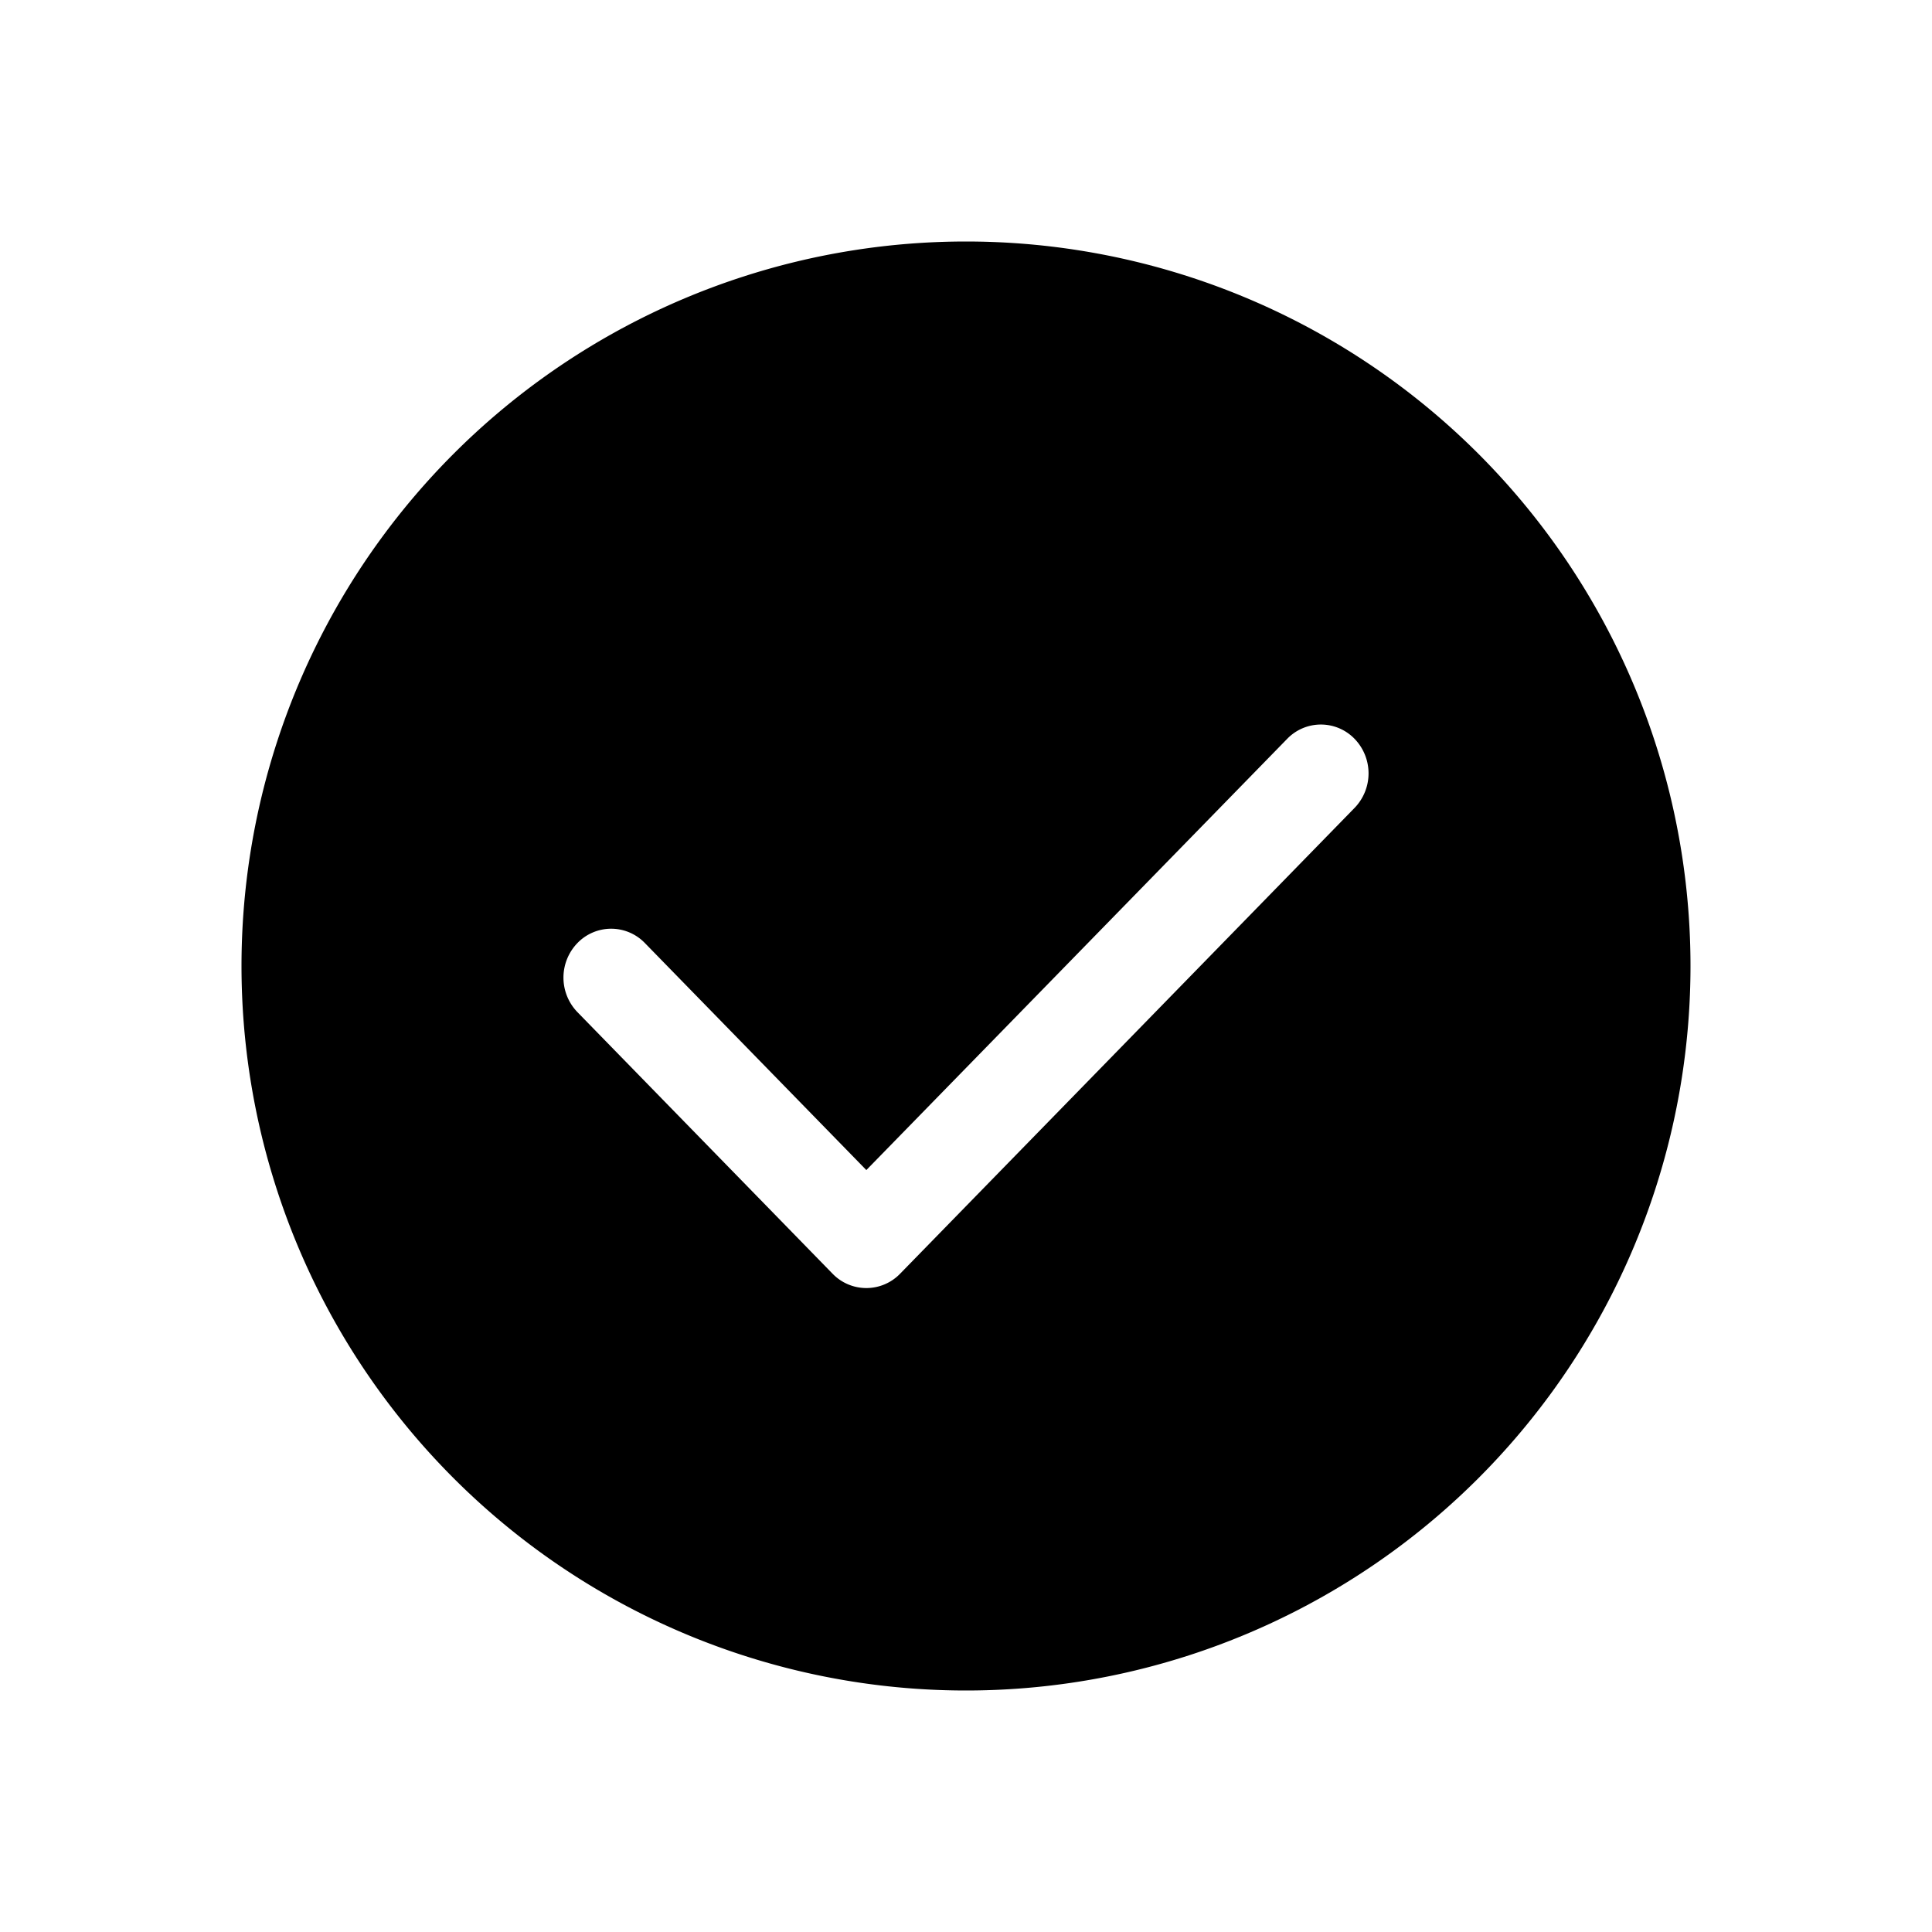 <svg xmlns="http://www.w3.org/2000/svg" width="24" height="24" viewBox="0 0 24 24" focusable="false" fill="currentColor">
  <path d="M12 21a9 9 0 110-18 9 9 0 010 18zm-1.238-6.465l-2.751-2.82a.582.582 0 00-.838 0 .617.617 0 000 .858l3.17 3.25a.583.583 0 00.838 0l5.646-5.787a.617.617 0 000-.858.582.582 0 00-.837 0l-5.228 5.357z"/>
</svg>
